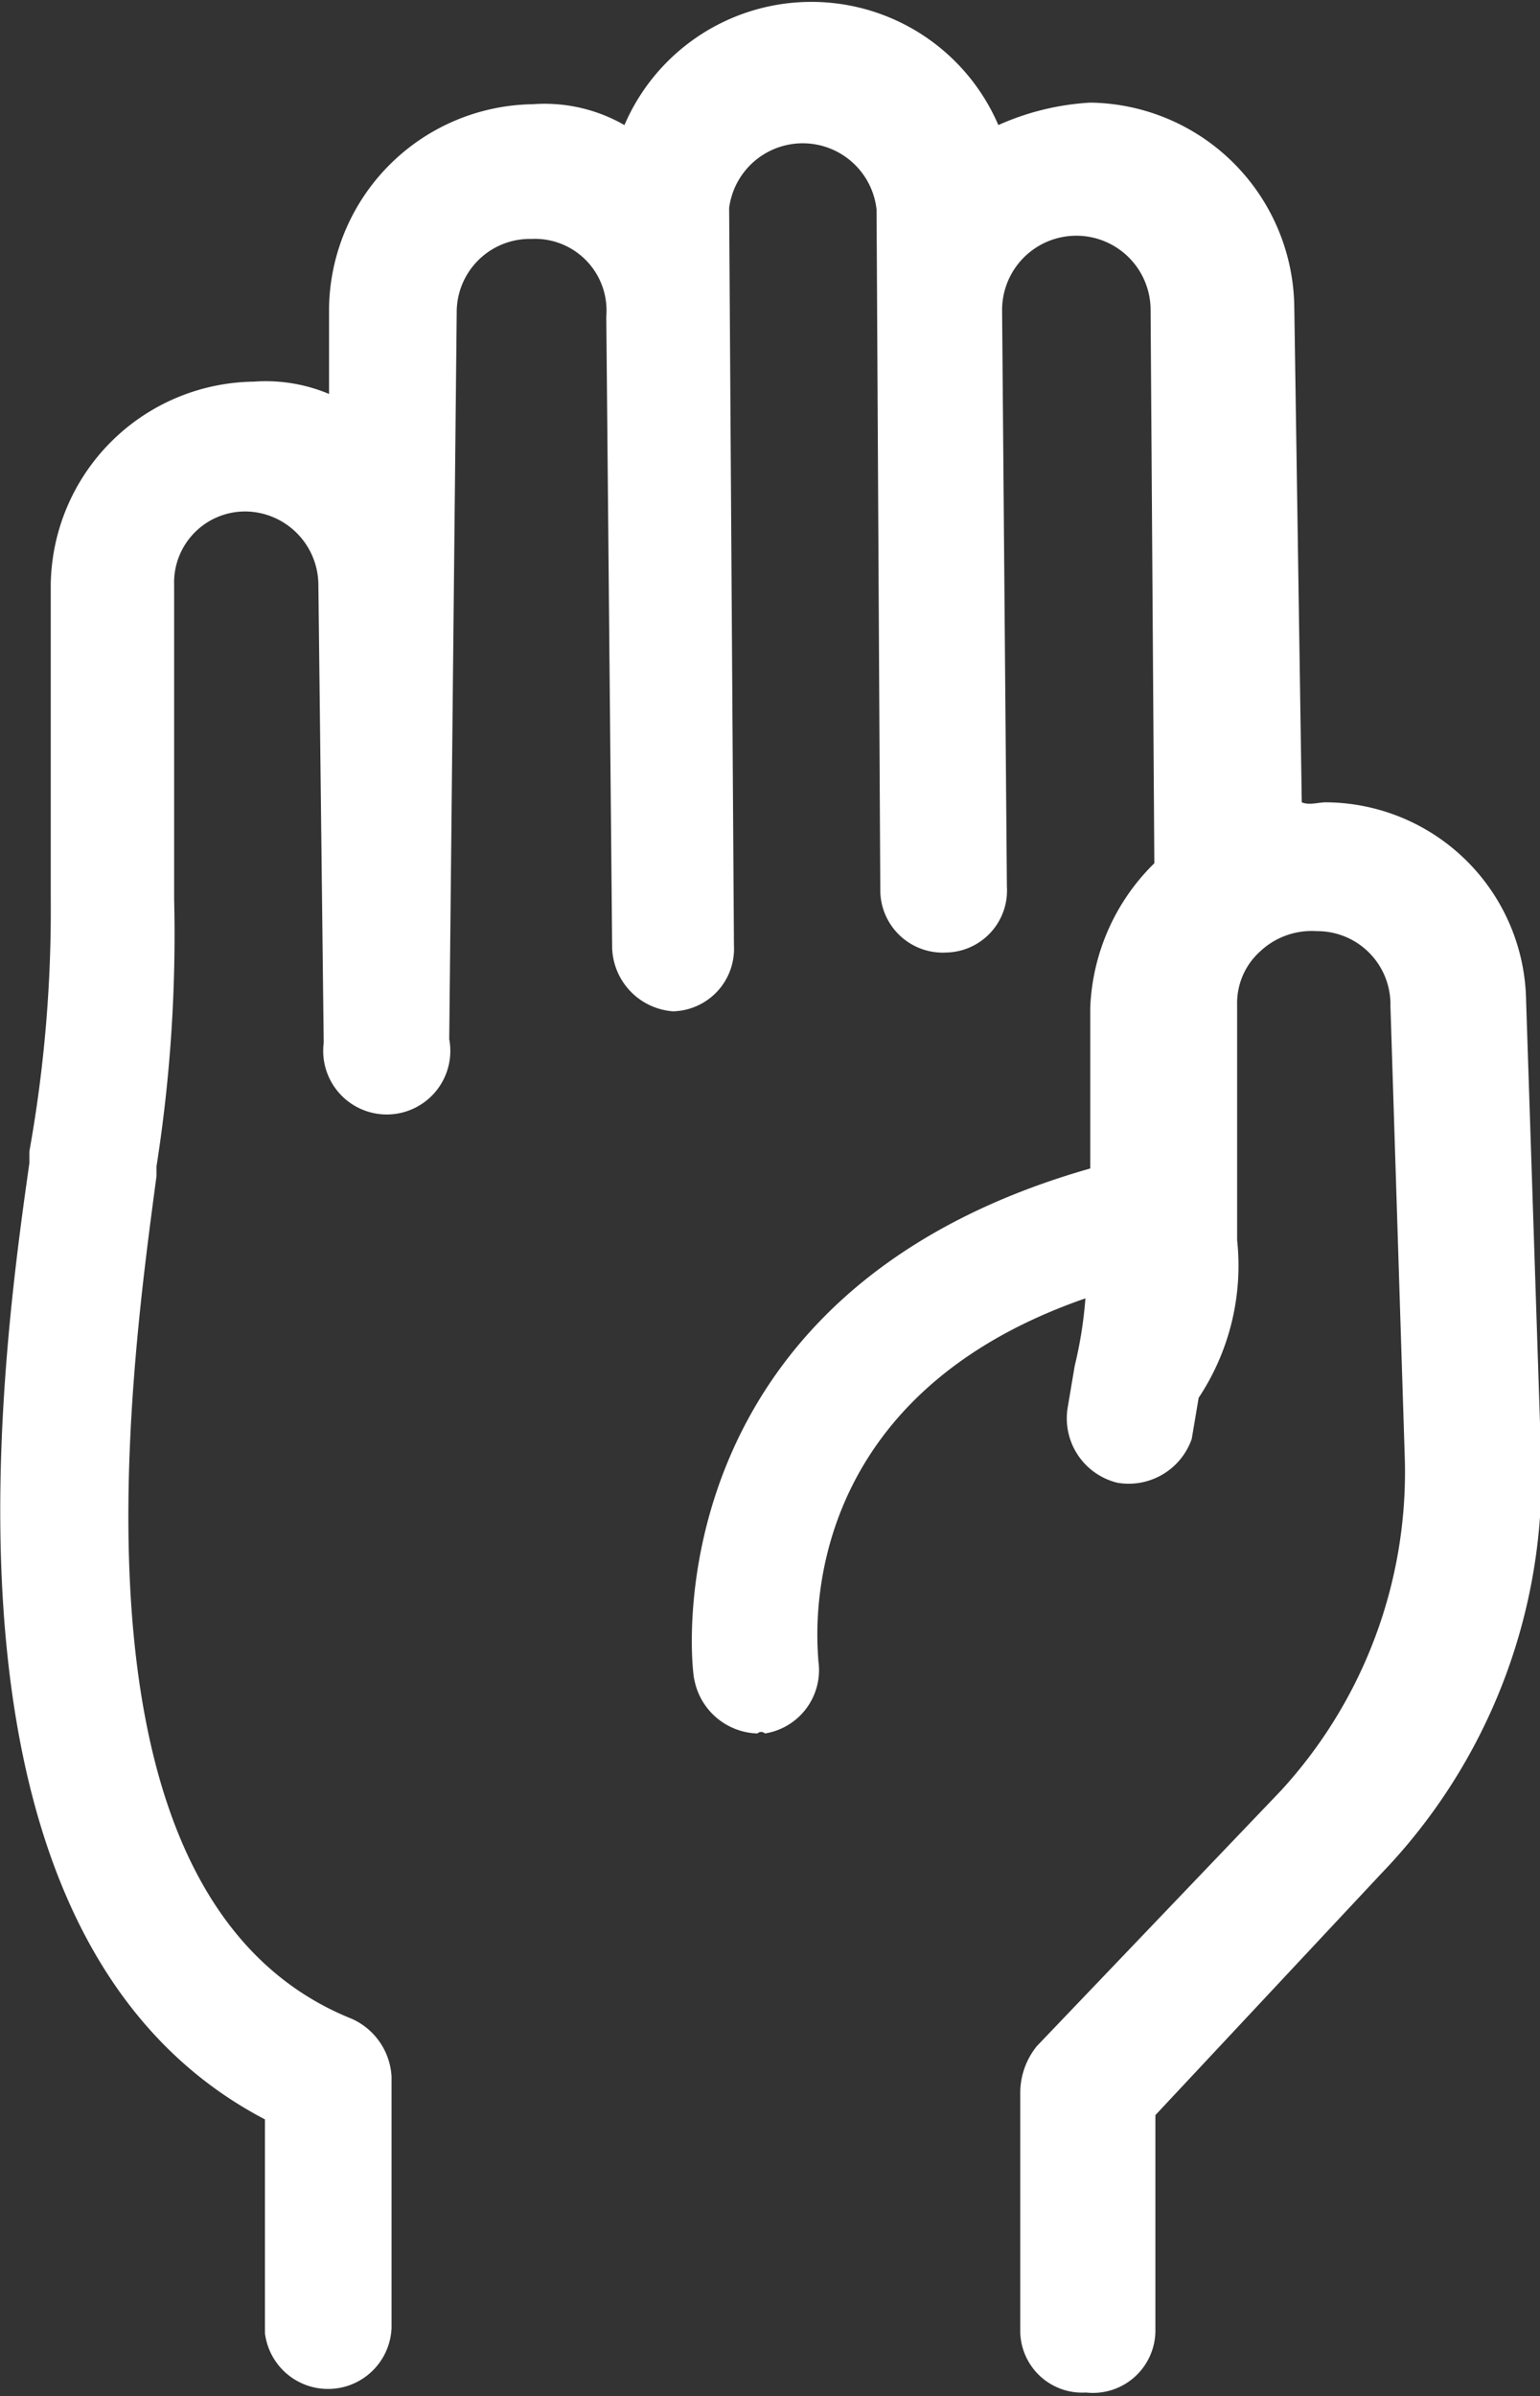 <svg id="Layer_1" data-name="Layer 1" xmlns="http://www.w3.org/2000/svg" viewBox="0 0 28.83 44.83"><rect x="0" y="0" width="28.83" height="44.83" fill="#333333" stroke="none"/><defs><style>.cls-1{fill:#fff;}</style></defs><path class="cls-1" d="M57.22,83.65l0-4,4.22-4.51a10.71,10.71,0,0,0,3-7.83l-.28-8.5a3.77,3.77,0,0,0-3.75-3.72c-.14,0-.31.06-.45,0l-.14-9.27A3.87,3.87,0,0,0,56,42a4.87,4.87,0,0,0-1.72.42,3.81,3.81,0,0,0-7,0,3,3,0,0,0-1.72-.39,3.87,3.87,0,0,0-3.81,3.81v1.61a3.06,3.06,0,0,0-1.41-.23,3.85,3.85,0,0,0-3.8,3.8l0,5.87a25.53,25.53,0,0,1-.4,4.73l0,.22c-.57,4-2,14.54,4.41,17.89v4a1.19,1.19,0,0,0,2.37-.1l0-4.7a1.26,1.26,0,0,0-.74-1.08c-5.55-2.22-4.16-12-3.66-15.77V61.9a28,28,0,0,0,.33-5l0-5.87a1.33,1.33,0,0,1,1.39-1.38A1.38,1.38,0,0,1,41.55,51l.1,8.59A1.19,1.19,0,1,0,44,59.52l.14-13.59a1.37,1.37,0,0,1,1.4-1.38A1.34,1.34,0,0,1,46.94,46l.11,11.82A1.23,1.23,0,0,0,48.19,59a1.17,1.17,0,0,0,1.14-1.23l-.09-13.8A1.39,1.39,0,0,1,52,44l.07,12.76a1.17,1.17,0,0,0,1.24,1.14,1.16,1.16,0,0,0,1.13-1.23l-.09-10.79a1.39,1.39,0,0,1,2.78,0l.07,10.35h0A4,4,0,0,0,56,58.94v3c-8.33,2.37-7.46,9.48-7.41,9.57a1.24,1.24,0,0,0,1.18,1,.1.1,0,0,1,.14,0,1.2,1.2,0,0,0,1-1.36c0-.22-.6-4.84,5-6.78a7.79,7.79,0,0,1-.2,1.26l-.13.77a1.24,1.24,0,0,0,.93,1.42A1.25,1.25,0,0,0,57.9,67l.13-.77a4.47,4.47,0,0,0,.72-2.95v-4.4a1.3,1.3,0,0,1,.43-1,1.41,1.41,0,0,1,1.06-.38,1.37,1.37,0,0,1,1.38,1.4l.27,8.5a8.81,8.81,0,0,1-2.32,6.18L55,78.36a1.39,1.39,0,0,0-.31.87l0,4.48a1.16,1.16,0,0,0,1.23,1.13A1.17,1.17,0,0,0,57.22,83.65Z" transform="translate(-35.59 -40.08)"/></svg>